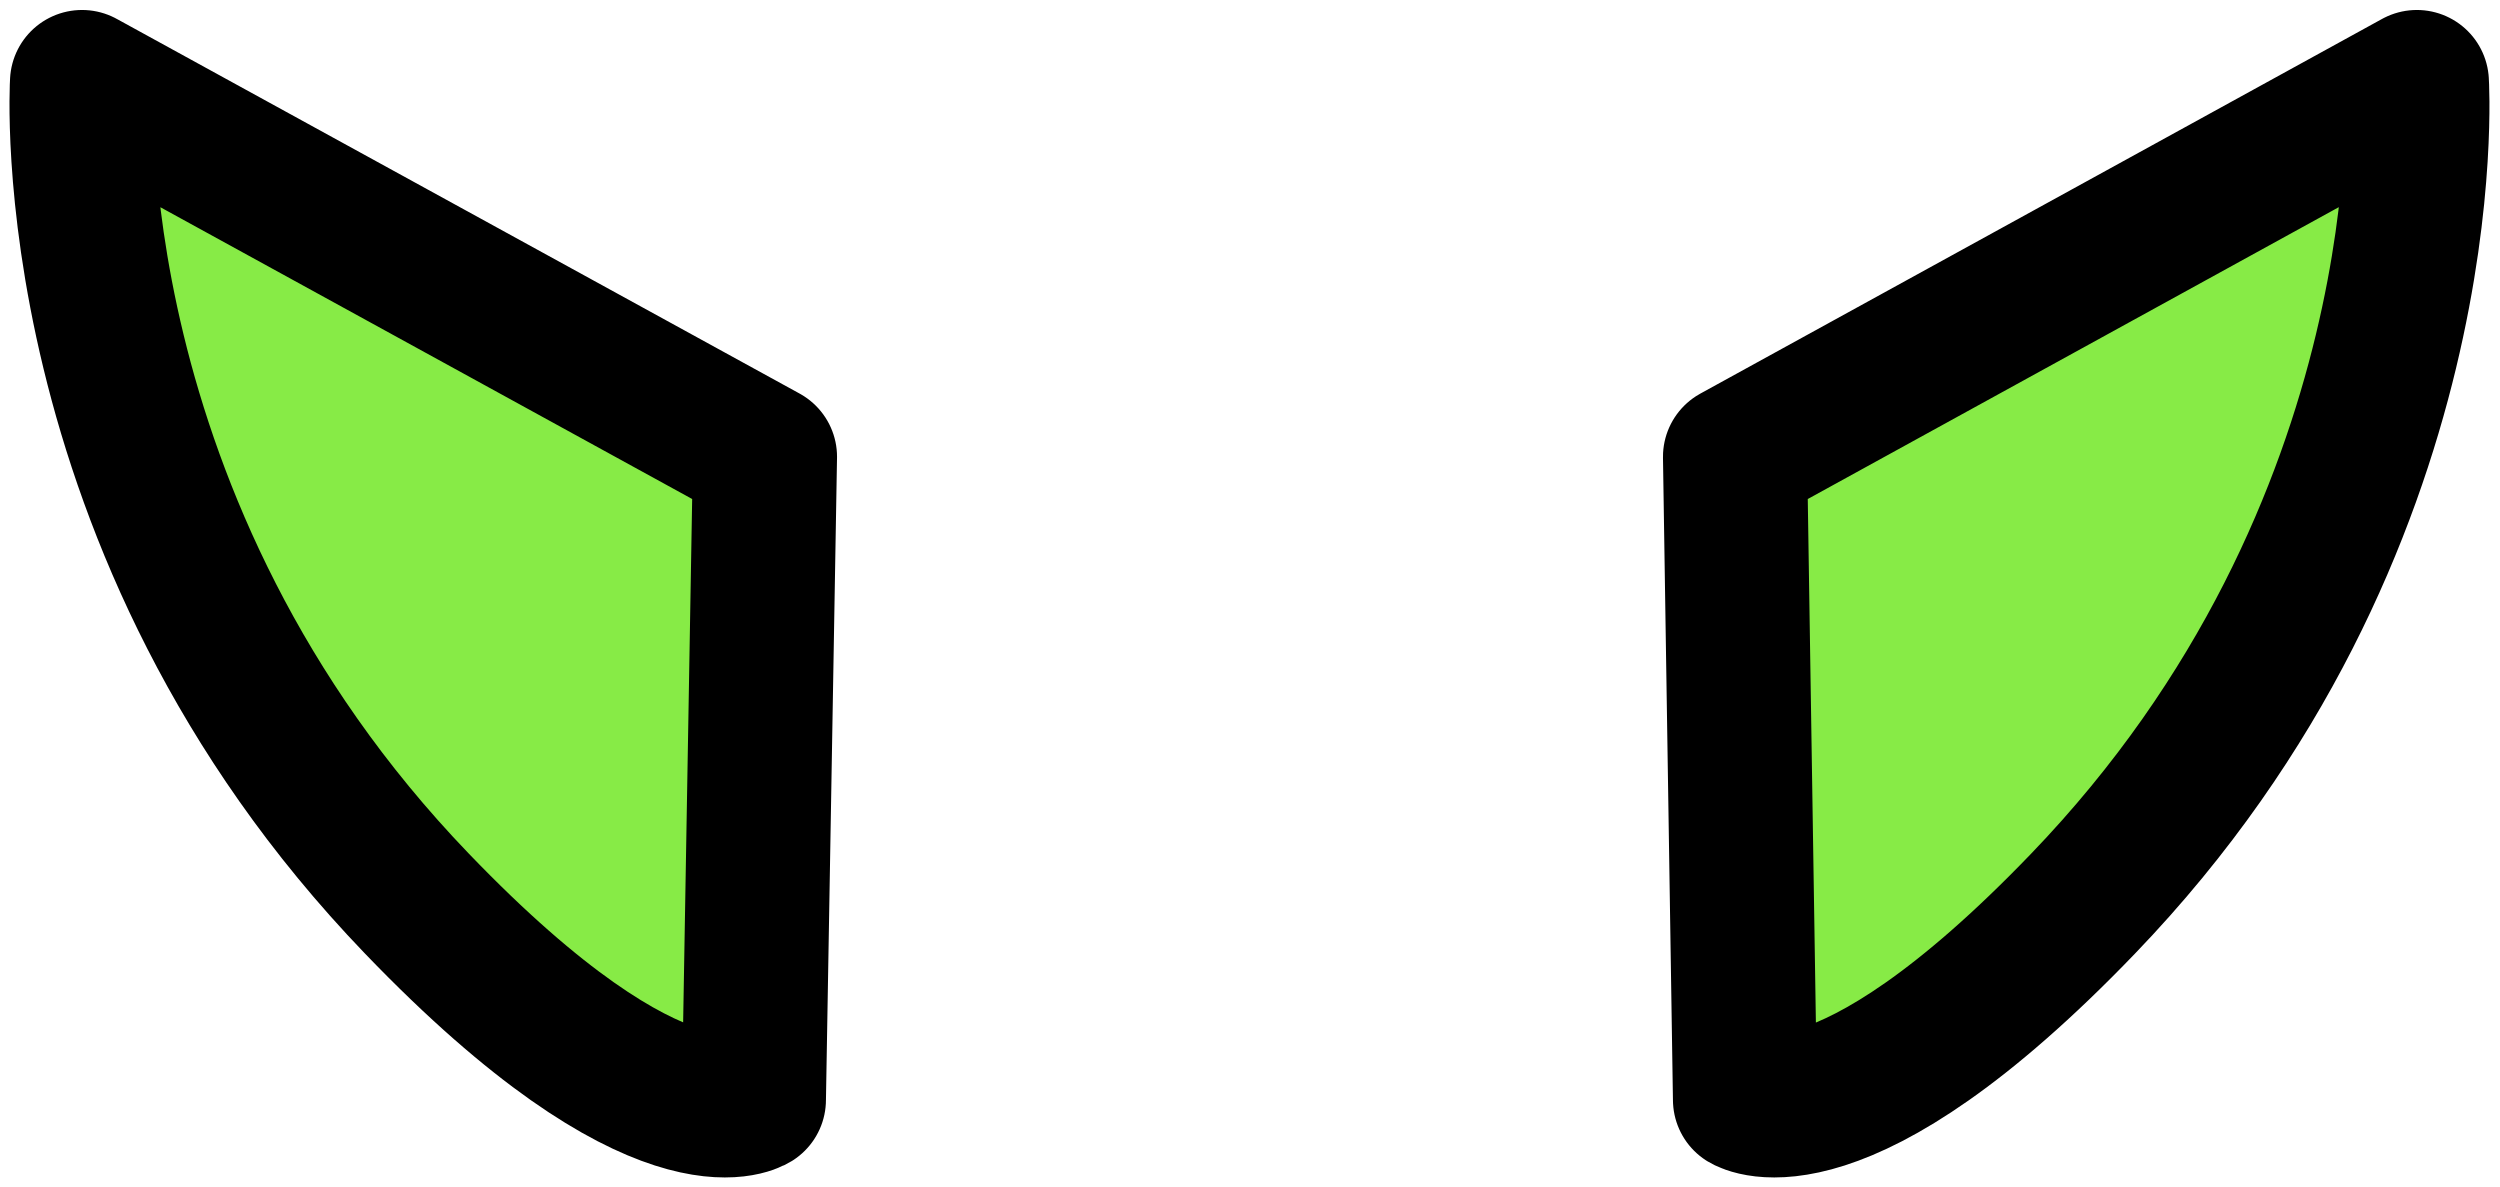 <svg xmlns="http://www.w3.org/2000/svg" viewBox="0 0 2.255 1.071">
  <path fill="#87EB46" stroke="#000" stroke-linecap="round" stroke-linejoin="round" stroke-width=".13" d="M.074.074S.049.475.376.815c.22.229.304.177.304.177l.01-.58zm2.106 0s.026.401-.301.741c-.22.229-.305.177-.305.177l-.009-.58z"/>
</svg>
